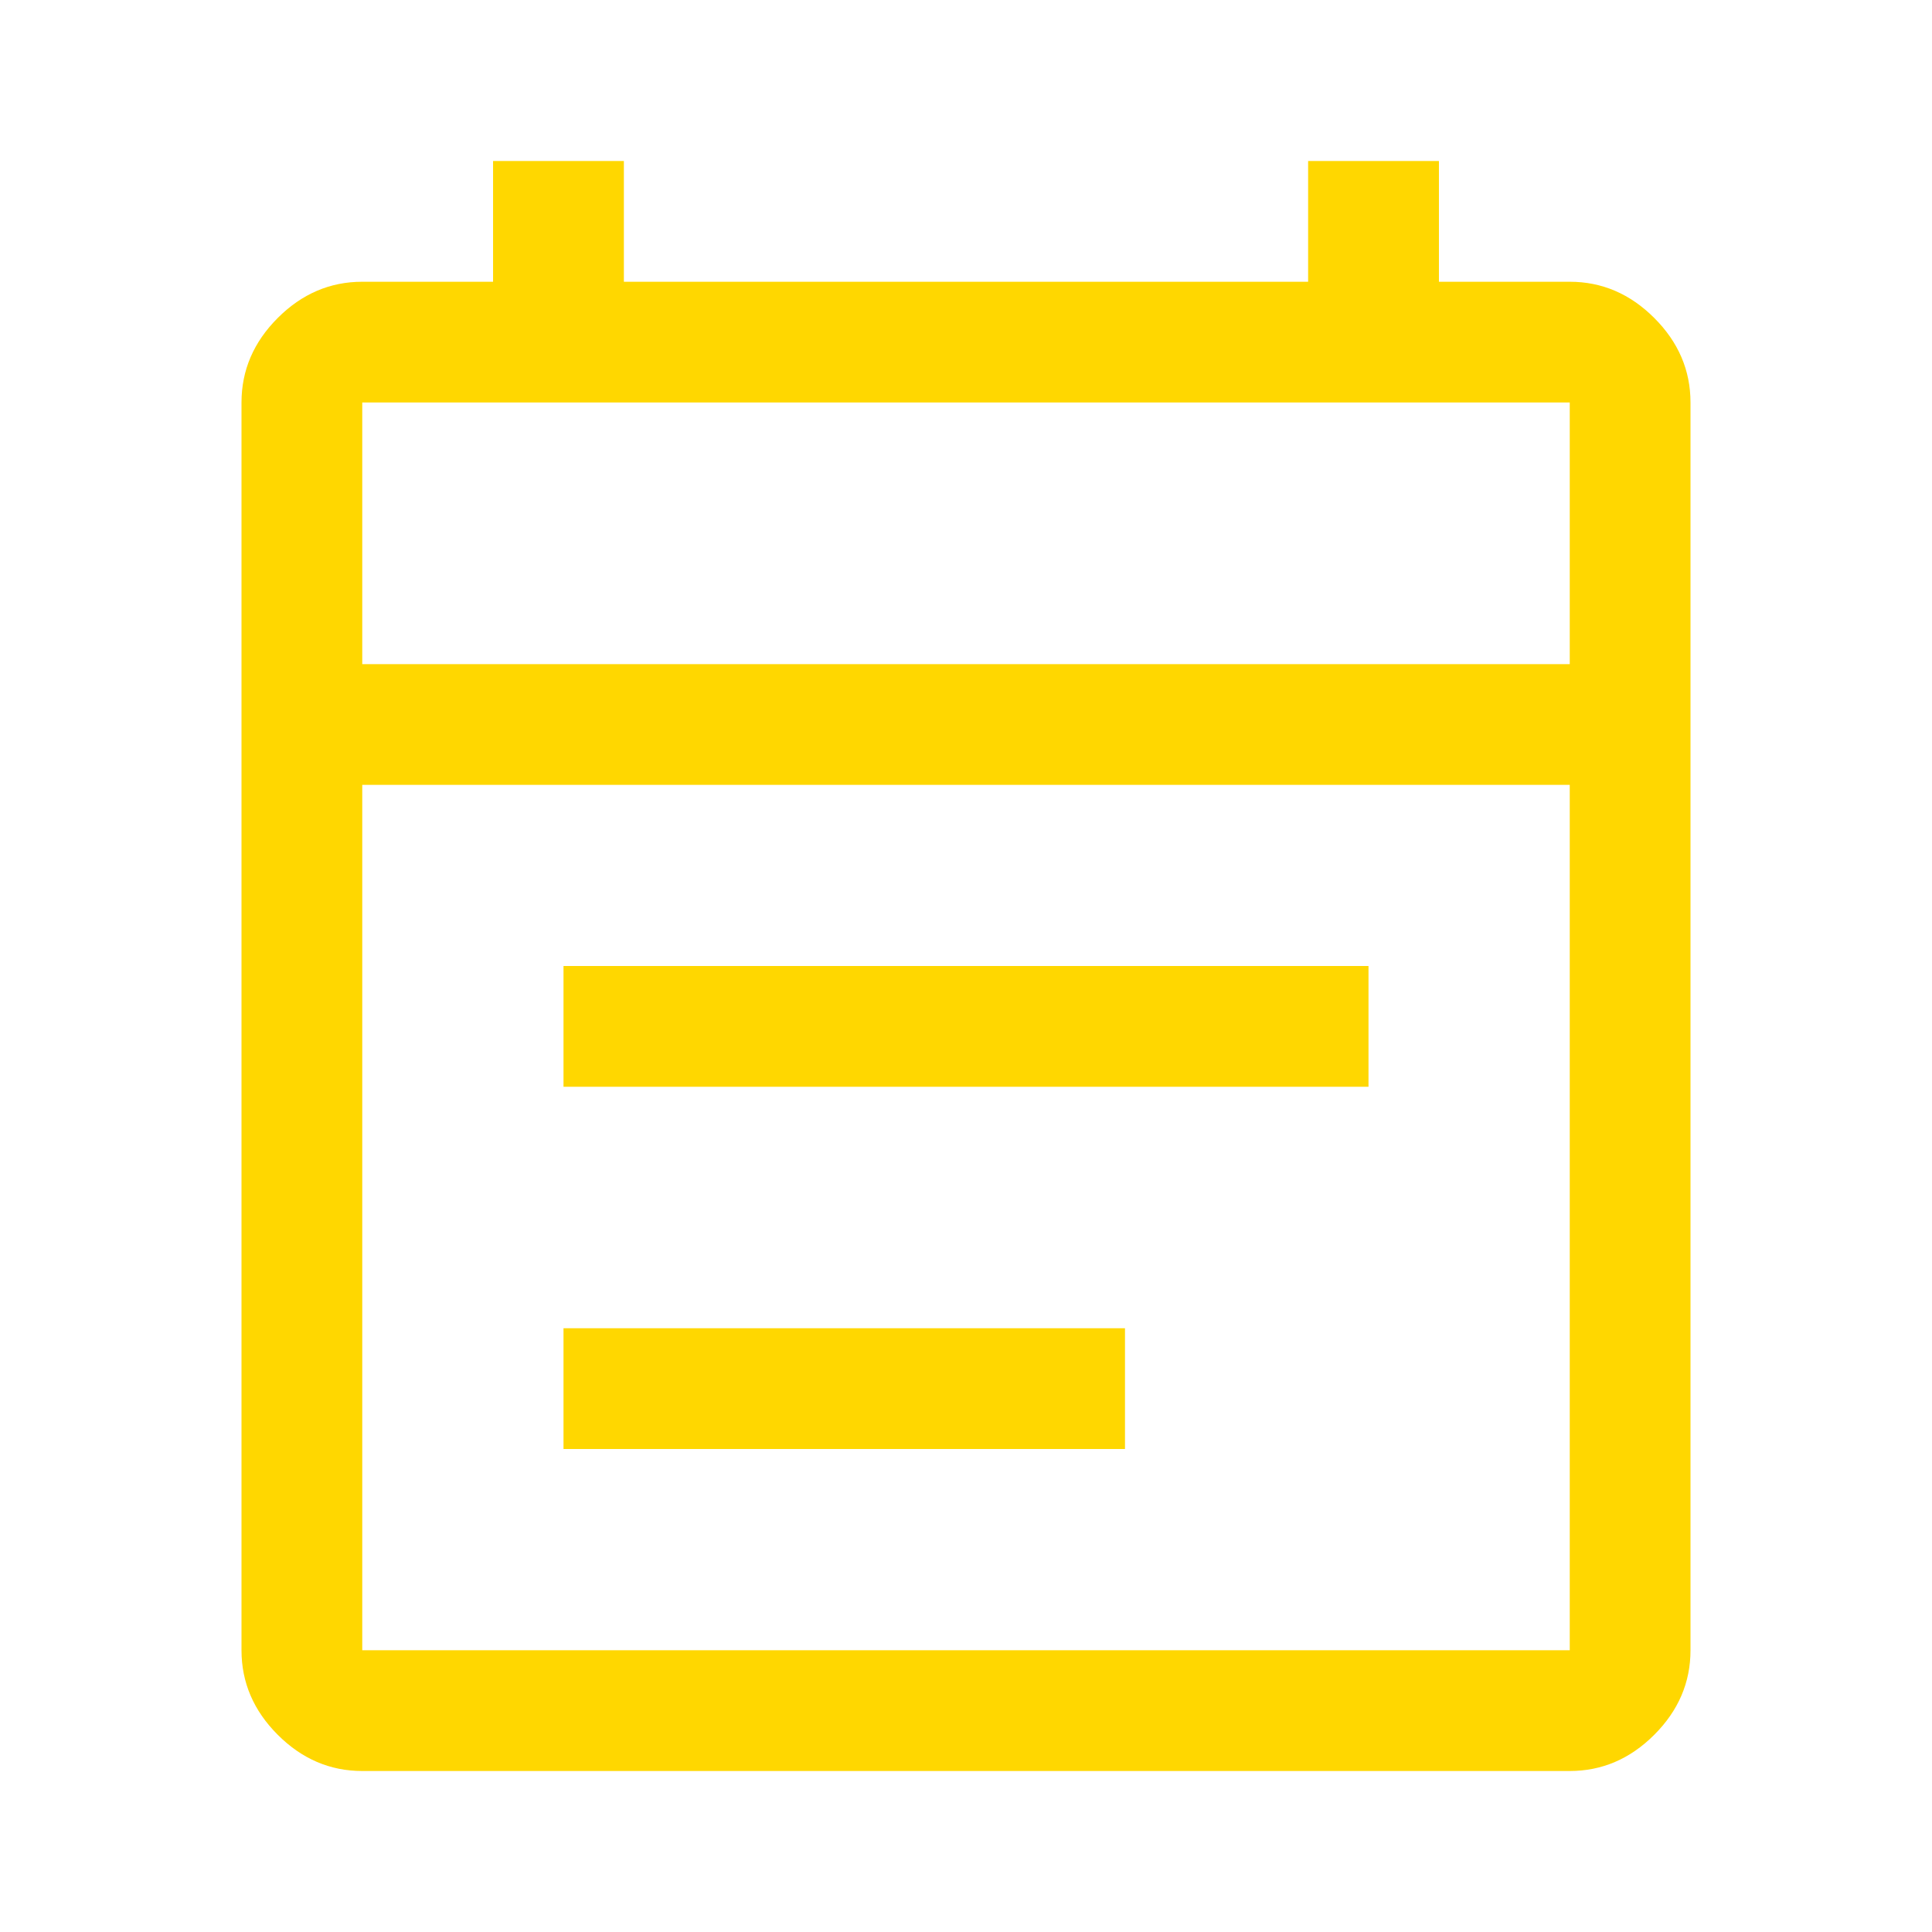 <svg xmlns="http://www.w3.org/2000/svg" fill="#FFD700" height="48" viewBox="0 -960 960 960" width="48"><path d="M180-80q-24 0-42-18t-18-42v-620q0-24 18-42t42-18h65v-60h65v60h340v-60h65v60h65q24 0 42 18t18 42v620q0 24-18 42t-42 18H180Zm0-60h600v-430H180v430Zm0-490h600v-130H180v130Zm0 0v-130 130Zm100 210v-60h400v60H280Zm0 180v-60h279v60H280Z"/></svg>